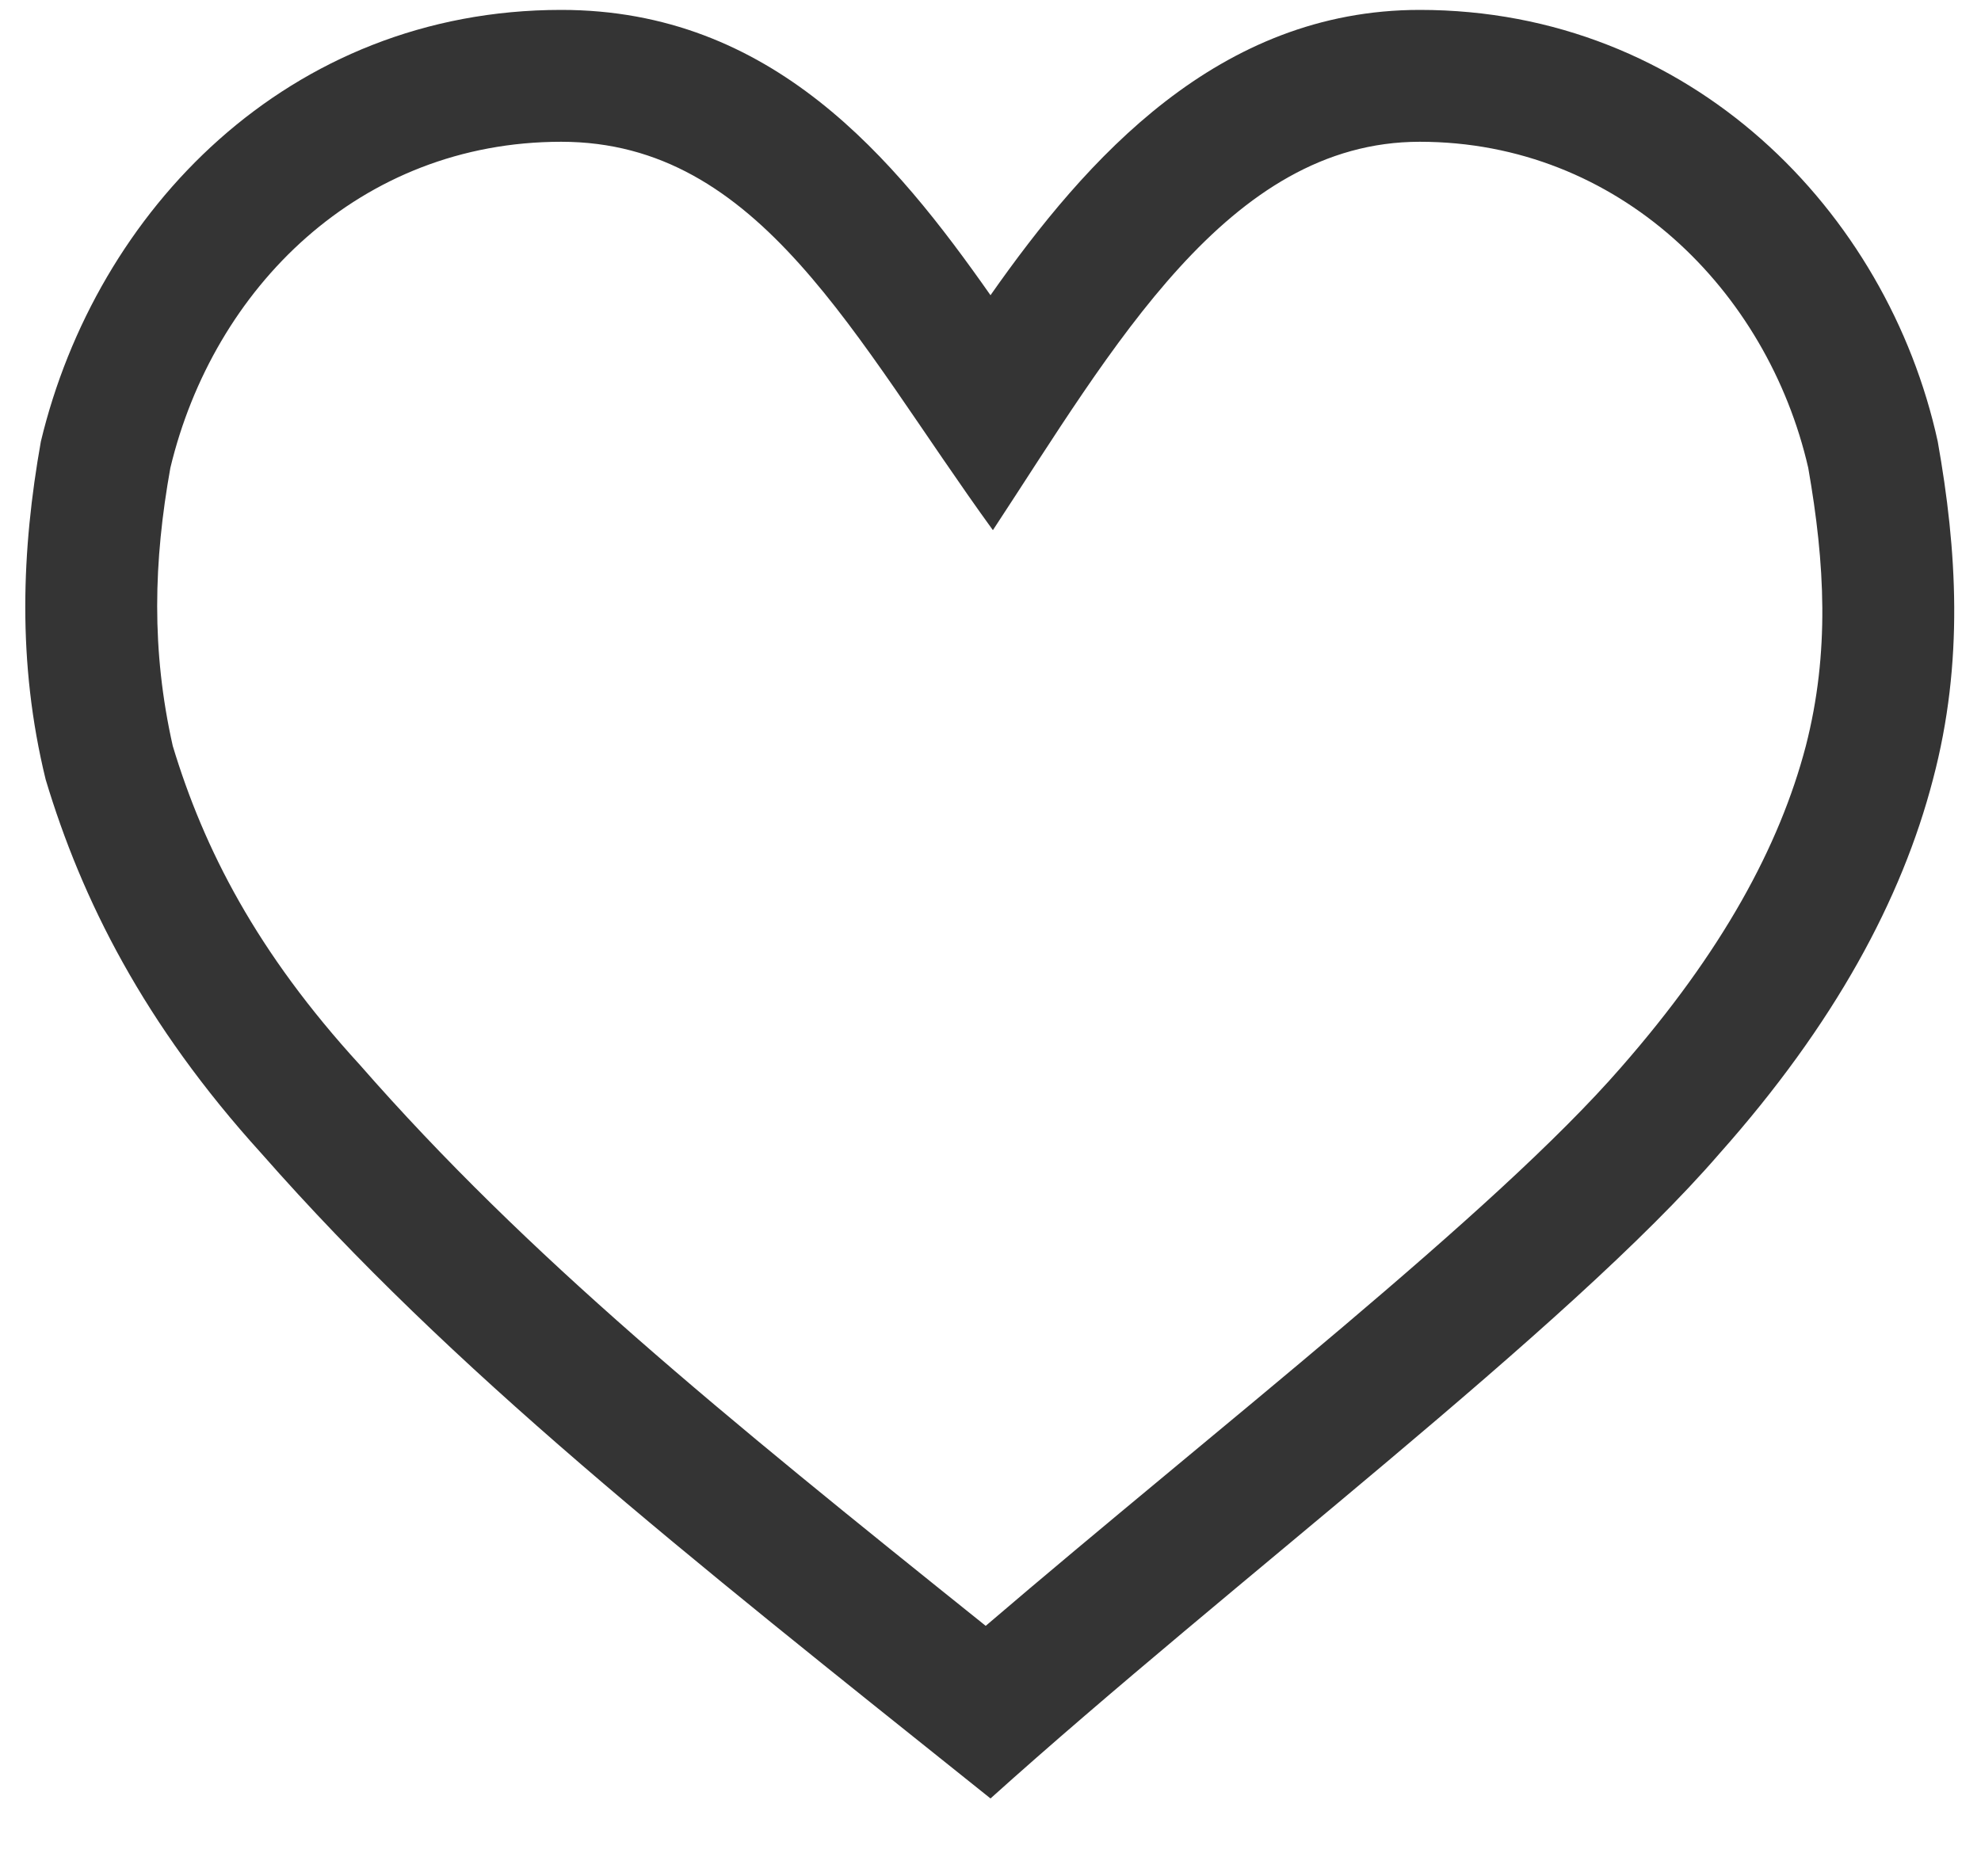 <svg width="19" height="18" viewBox="0 0 19 18" fill="none" xmlns="http://www.w3.org/2000/svg">
<path d="M15.549 10.238C16.515 9.134 17.067 8.122 17.32 7.156C17.55 6.259 17.504 5.408 17.343 4.488C16.952 2.786 15.526 1.36 13.617 1.36C11.777 1.36 10.673 3.338 9.523 5.086C8.189 3.246 7.292 1.36 5.383 1.36C3.451 1.36 2.048 2.763 1.634 4.488C1.473 5.385 1.45 6.236 1.657 7.156C1.956 8.145 2.462 9.134 3.451 10.215C5.061 12.055 6.901 13.55 9.454 15.597C11.685 13.688 14.33 11.641 15.549 10.238ZM16.492 11.066C15.043 12.745 11.8 15.183 9.5 17.253C6.51 14.861 4.348 13.159 2.508 11.066C1.381 9.824 0.783 8.628 0.438 7.478C0.162 6.351 0.208 5.27 0.392 4.235C0.921 2.027 2.761 0.095 5.383 0.095C7.407 0.095 8.58 1.521 9.5 2.832C10.42 1.521 11.685 0.095 13.617 0.095C16.216 0.095 18.102 2.027 18.585 4.235C18.769 5.27 18.838 6.351 18.539 7.478C18.24 8.628 17.596 9.824 16.492 11.066Z" fill="#343434"/>
</svg>
